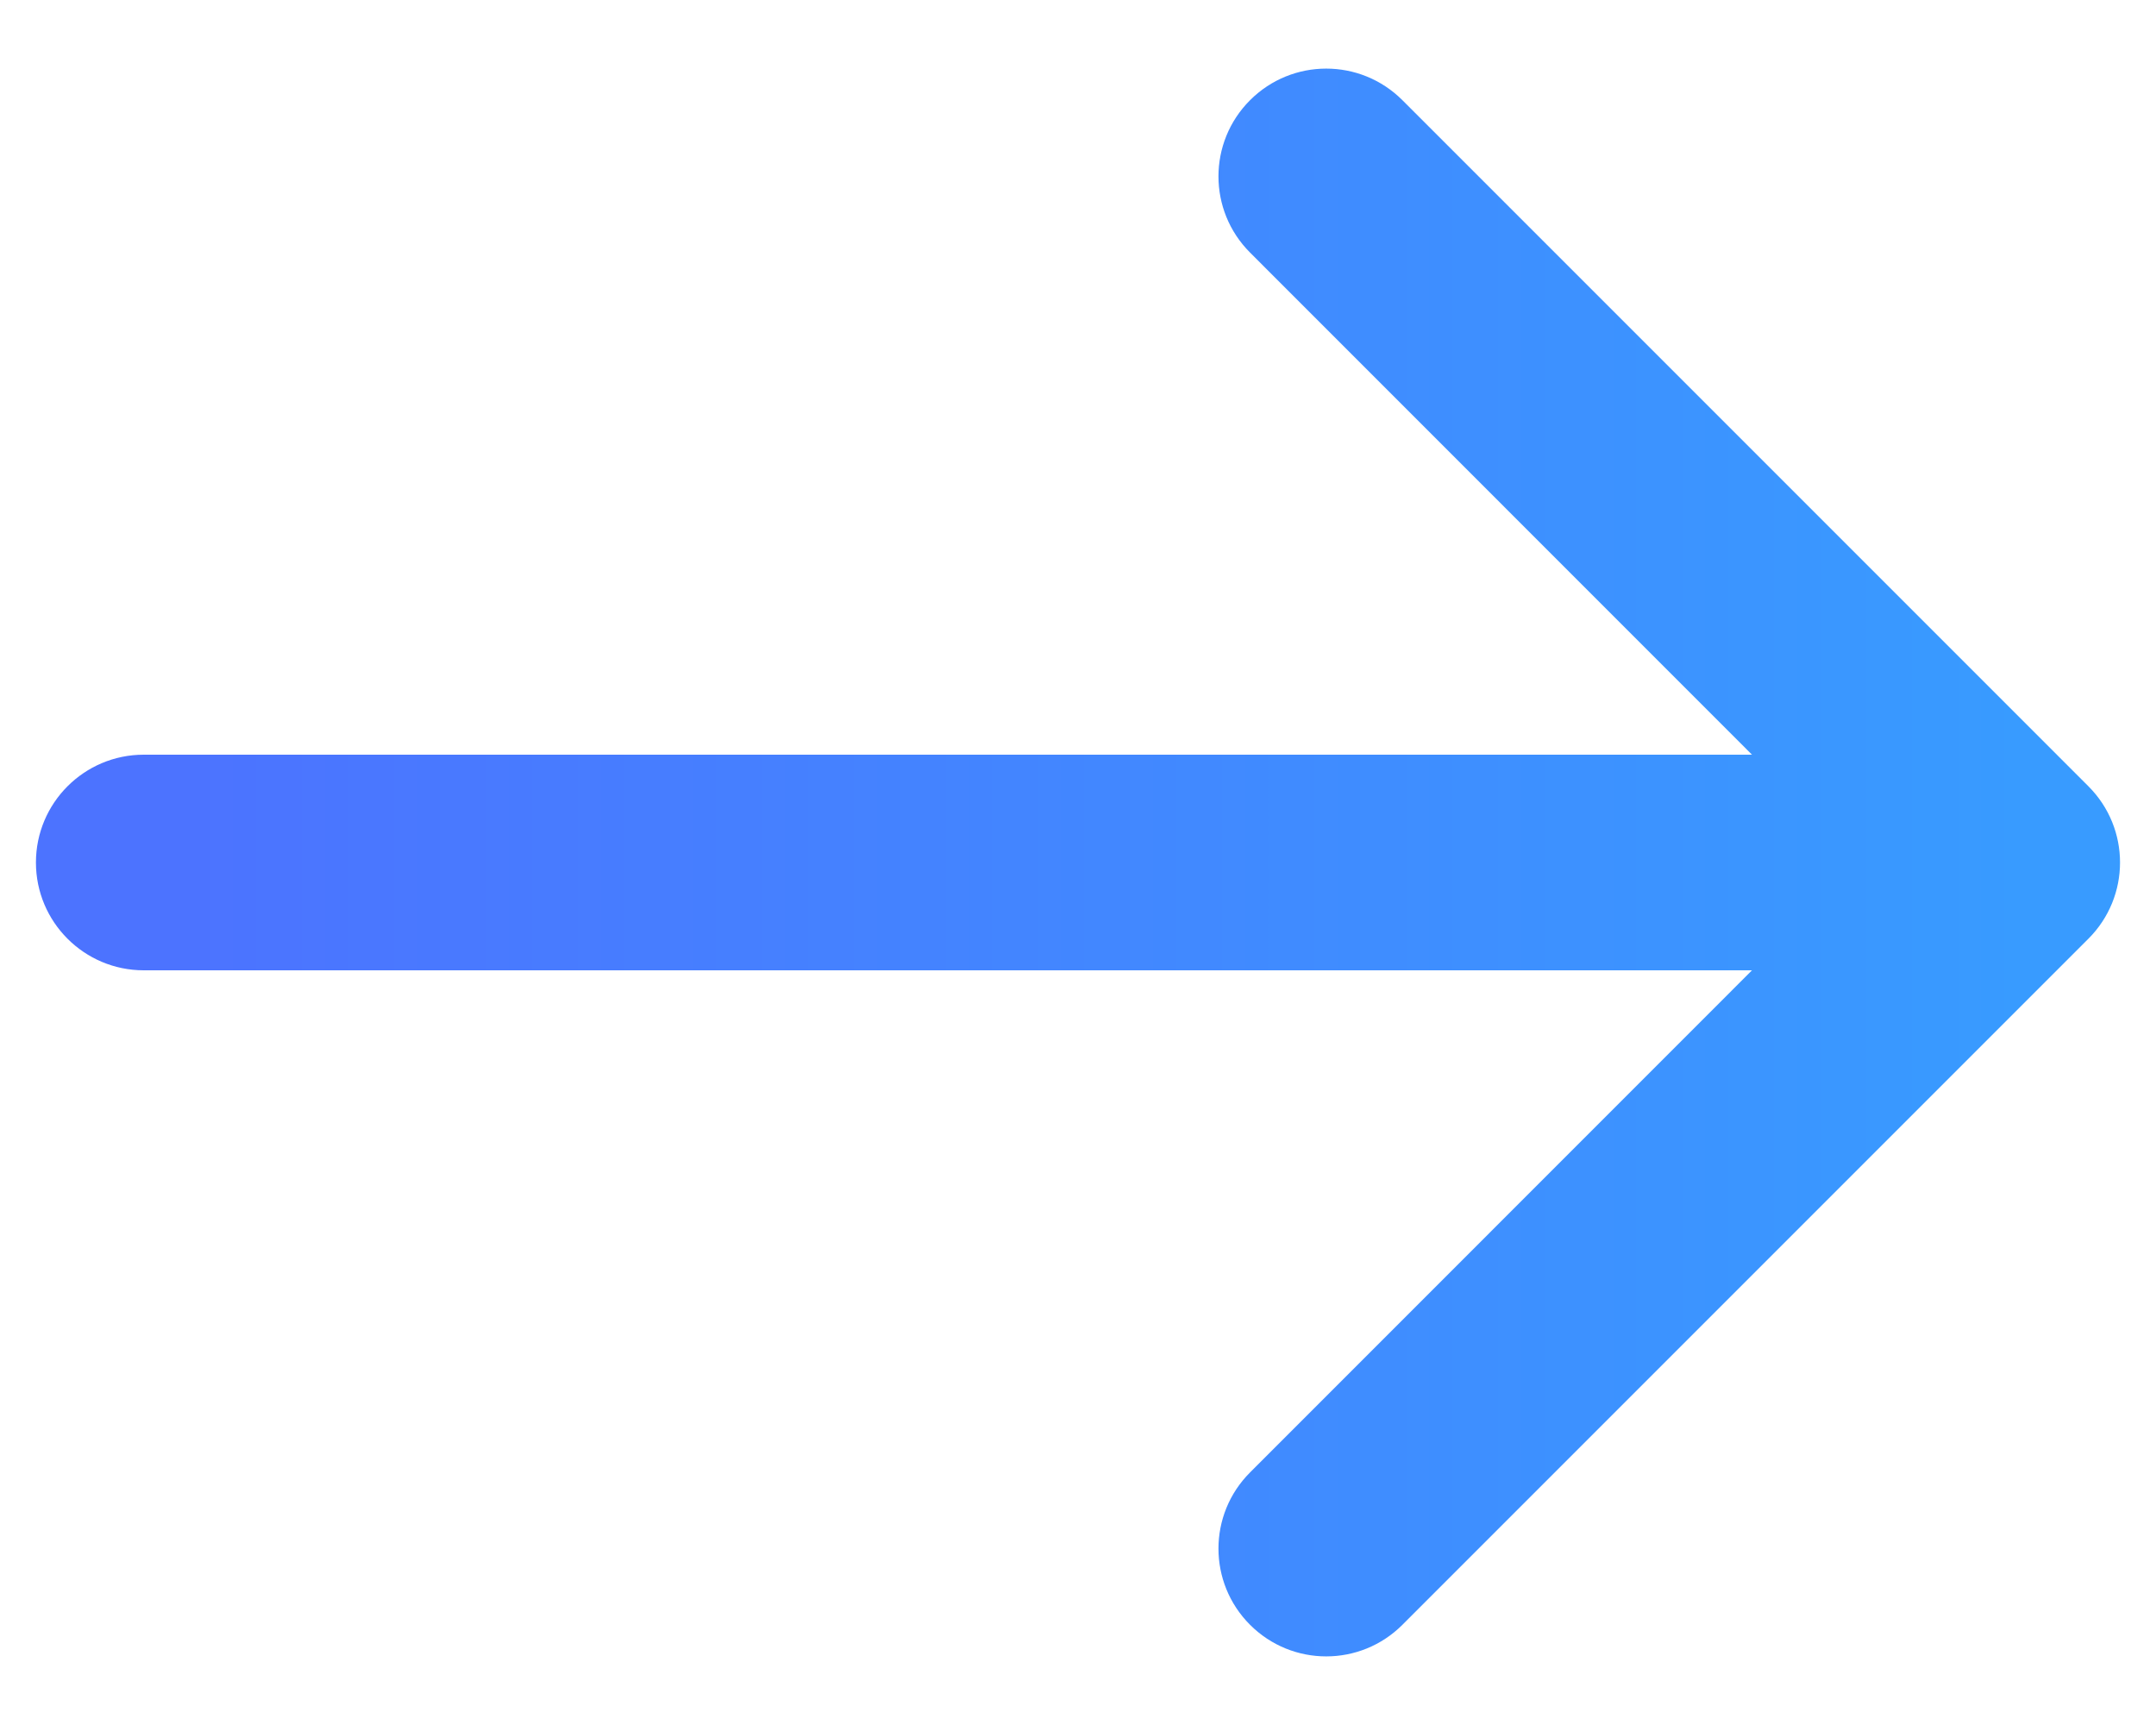 <svg width="15" height="12" viewBox="0 0 15 12" fill="none" xmlns="http://www.w3.org/2000/svg">
<path d="M1 5.25C0.586 5.25 0.25 5.586 0.25 6C0.25 6.414 0.586 6.75 1 6.75V5.25ZM14.53 6.53C14.823 6.237 14.823 5.763 14.53 5.47L9.757 0.697C9.464 0.404 8.99 0.404 8.697 0.697C8.404 0.99 8.404 1.464 8.697 1.757L12.939 6L8.697 10.243C8.404 10.536 8.404 11.01 8.697 11.303C8.99 11.596 9.464 11.596 9.757 11.303L14.53 6.53ZM1 6.75H14V5.25H1V6.75Z" fill="url(#paint0_linear_576_255)"/>
<defs>
<linearGradient id="paint0_linear_576_255" x1="1.304" y1="6.506" x2="14.101" y2="6.506" gradientUnits="userSpaceOnUse">
<stop stop-color="#4C73FF"/>
<stop offset="1" stop-color="#389BFF"/>
</linearGradient>
</defs>
</svg>

